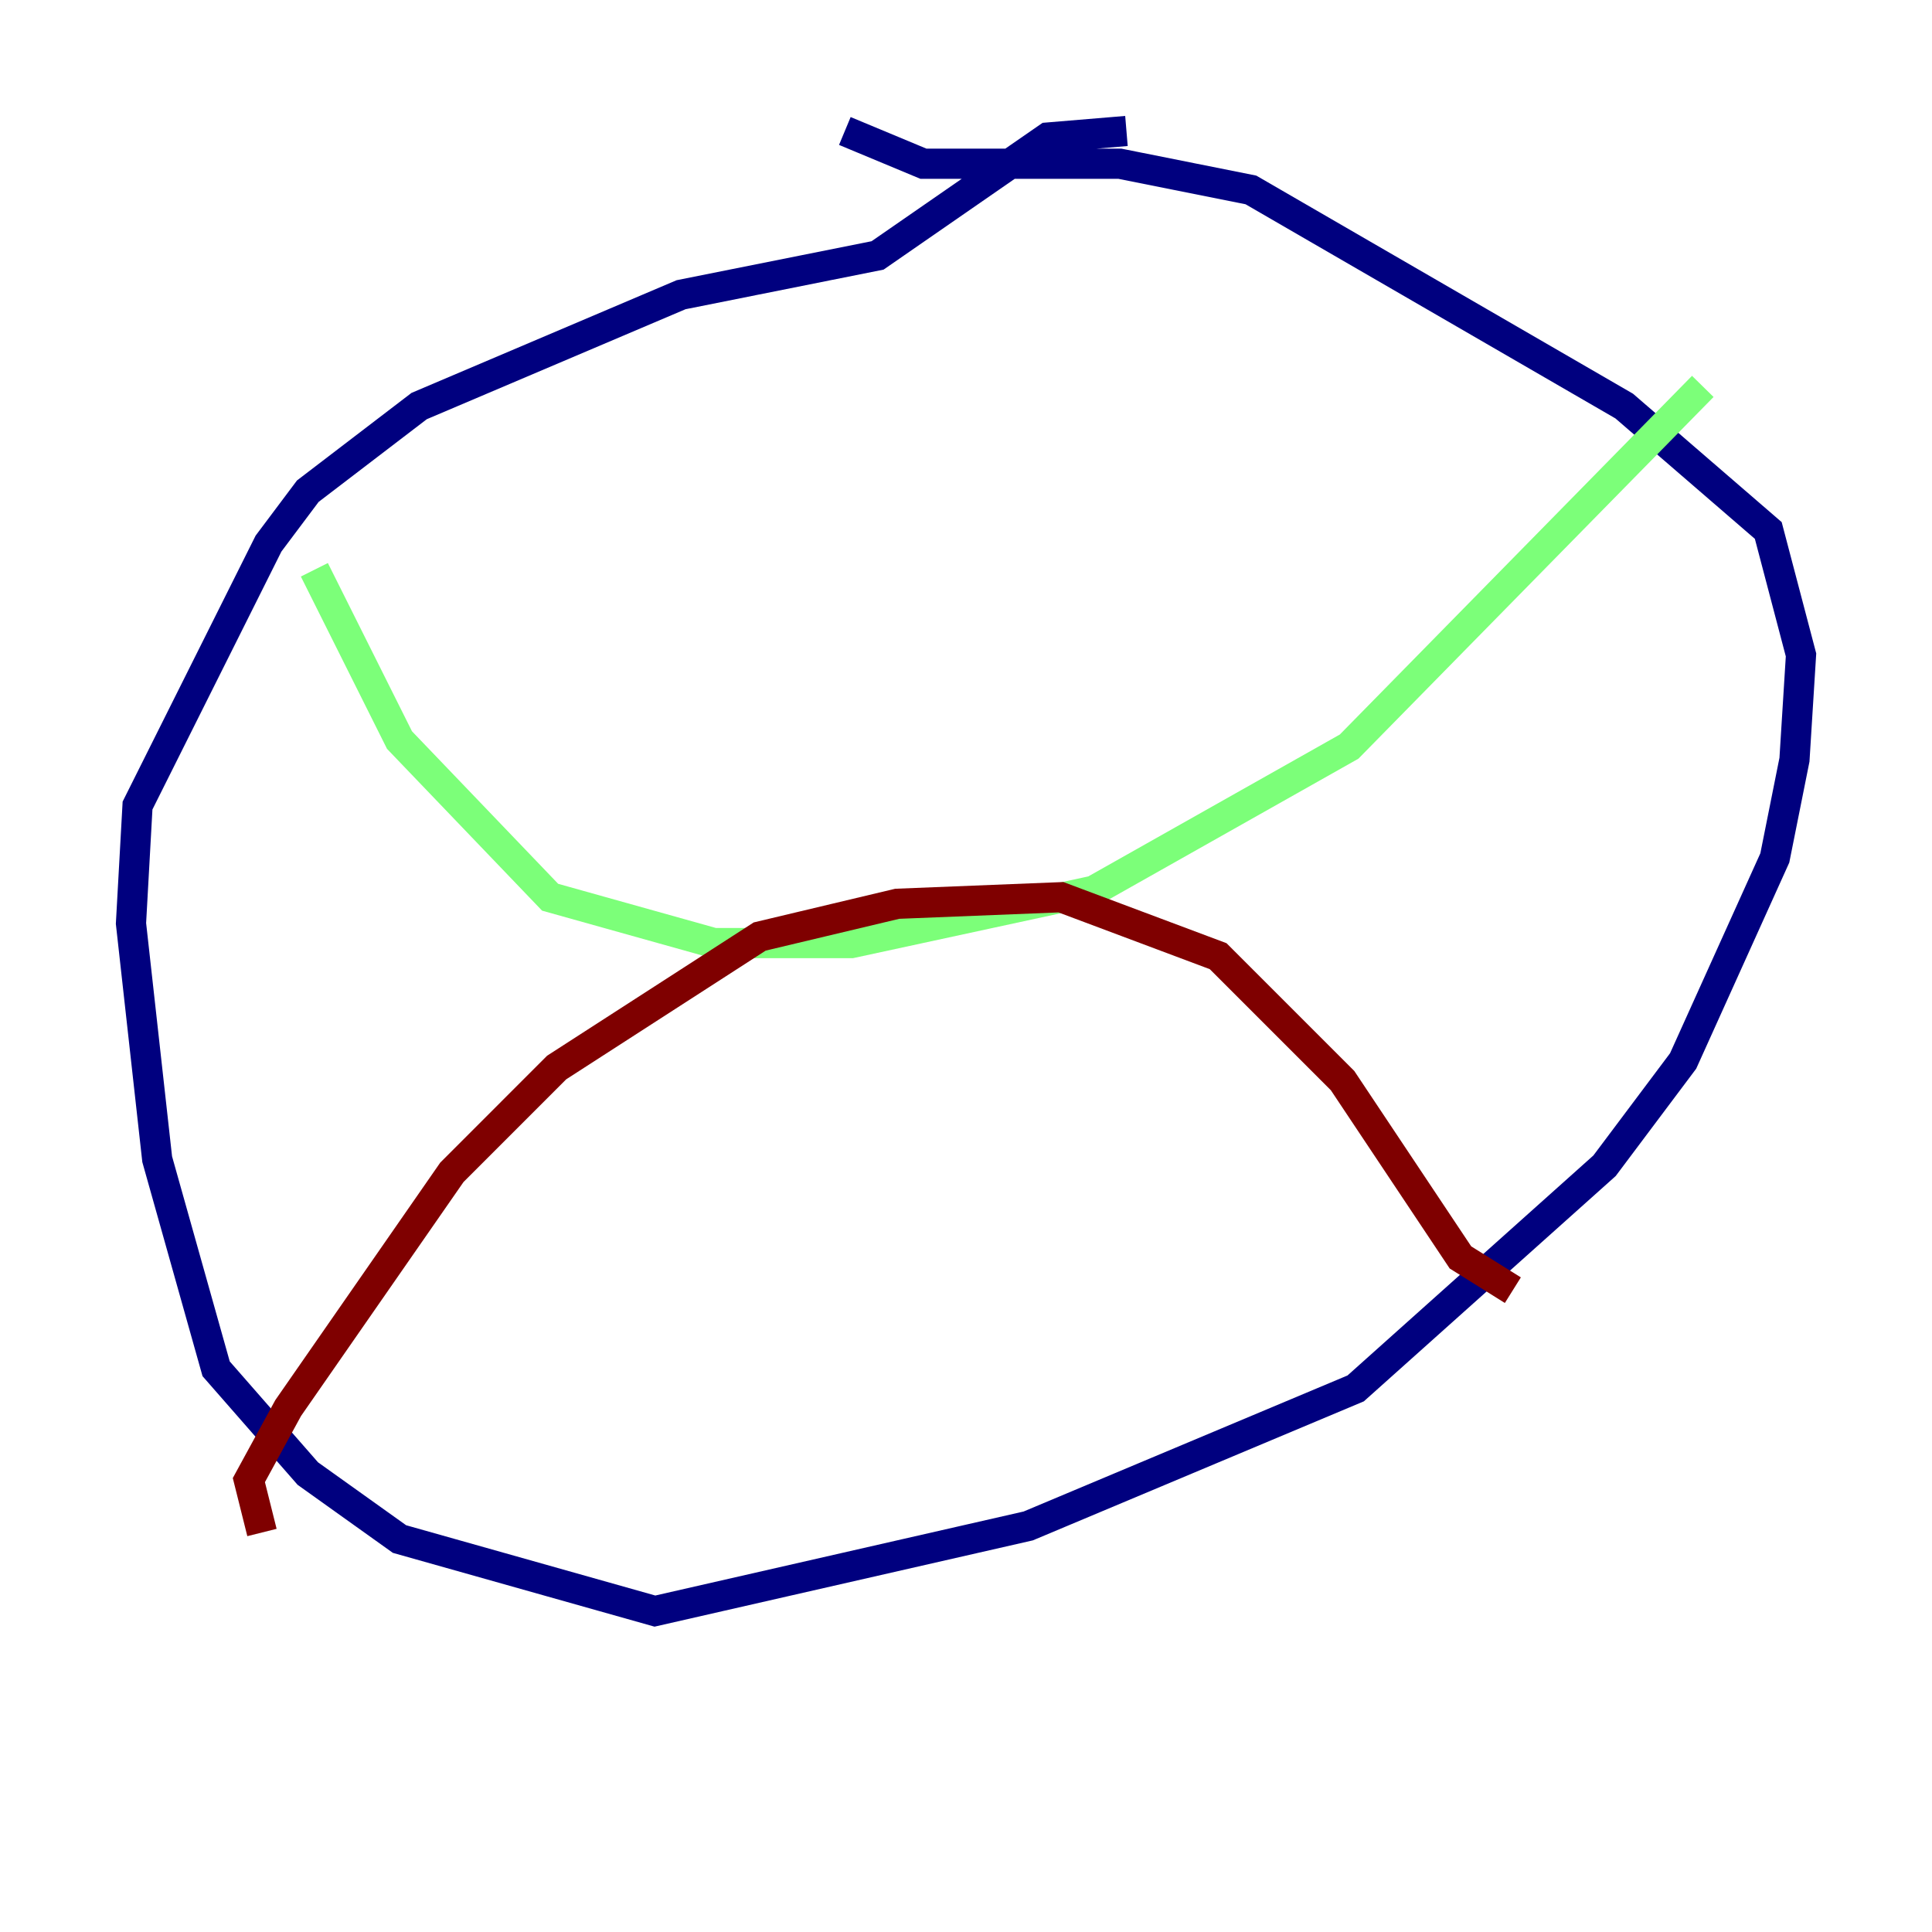 <?xml version="1.0" encoding="utf-8" ?>
<svg baseProfile="tiny" height="128" version="1.2" viewBox="0,0,128,128" width="128" xmlns="http://www.w3.org/2000/svg" xmlns:ev="http://www.w3.org/2001/xml-events" xmlns:xlink="http://www.w3.org/1999/xlink"><defs /><polyline fill="none" points="74.63,8.678 69.424,9.112 58.142,16.922 45.125,19.525 27.77,26.902 20.393,32.542 17.79,36.014 9.112,53.37 8.678,61.18 10.414,76.8 14.319,90.685 20.393,97.627 26.468,101.966 43.39,106.739 68.122,101.098 89.817,91.986 106.305,77.234 111.512,70.291 117.586,56.841 118.888,50.332 119.322,43.39 117.153,35.146 107.607,26.902 82.875,12.583 74.197,10.848 61.18,10.848 55.973,8.678" stroke="#00007f" stroke-width="2" /><polyline fill="none" points="20.827,37.749 26.468,49.031 36.447,59.444 47.295,62.481 56.407,62.481 72.461,59.01 89.383,49.464 112.814,25.6" stroke="#7cff79" stroke-width="2" /><polyline fill="none" points="17.356,101.532 16.488,98.061 19.091,93.288 29.939,77.668 36.881,70.725 50.332,62.047 59.444,59.878 70.291,59.444 80.705,63.349 88.949,71.593 96.759,83.308 100.231,85.478" stroke="#7f0000" stroke-width="2" /></svg>